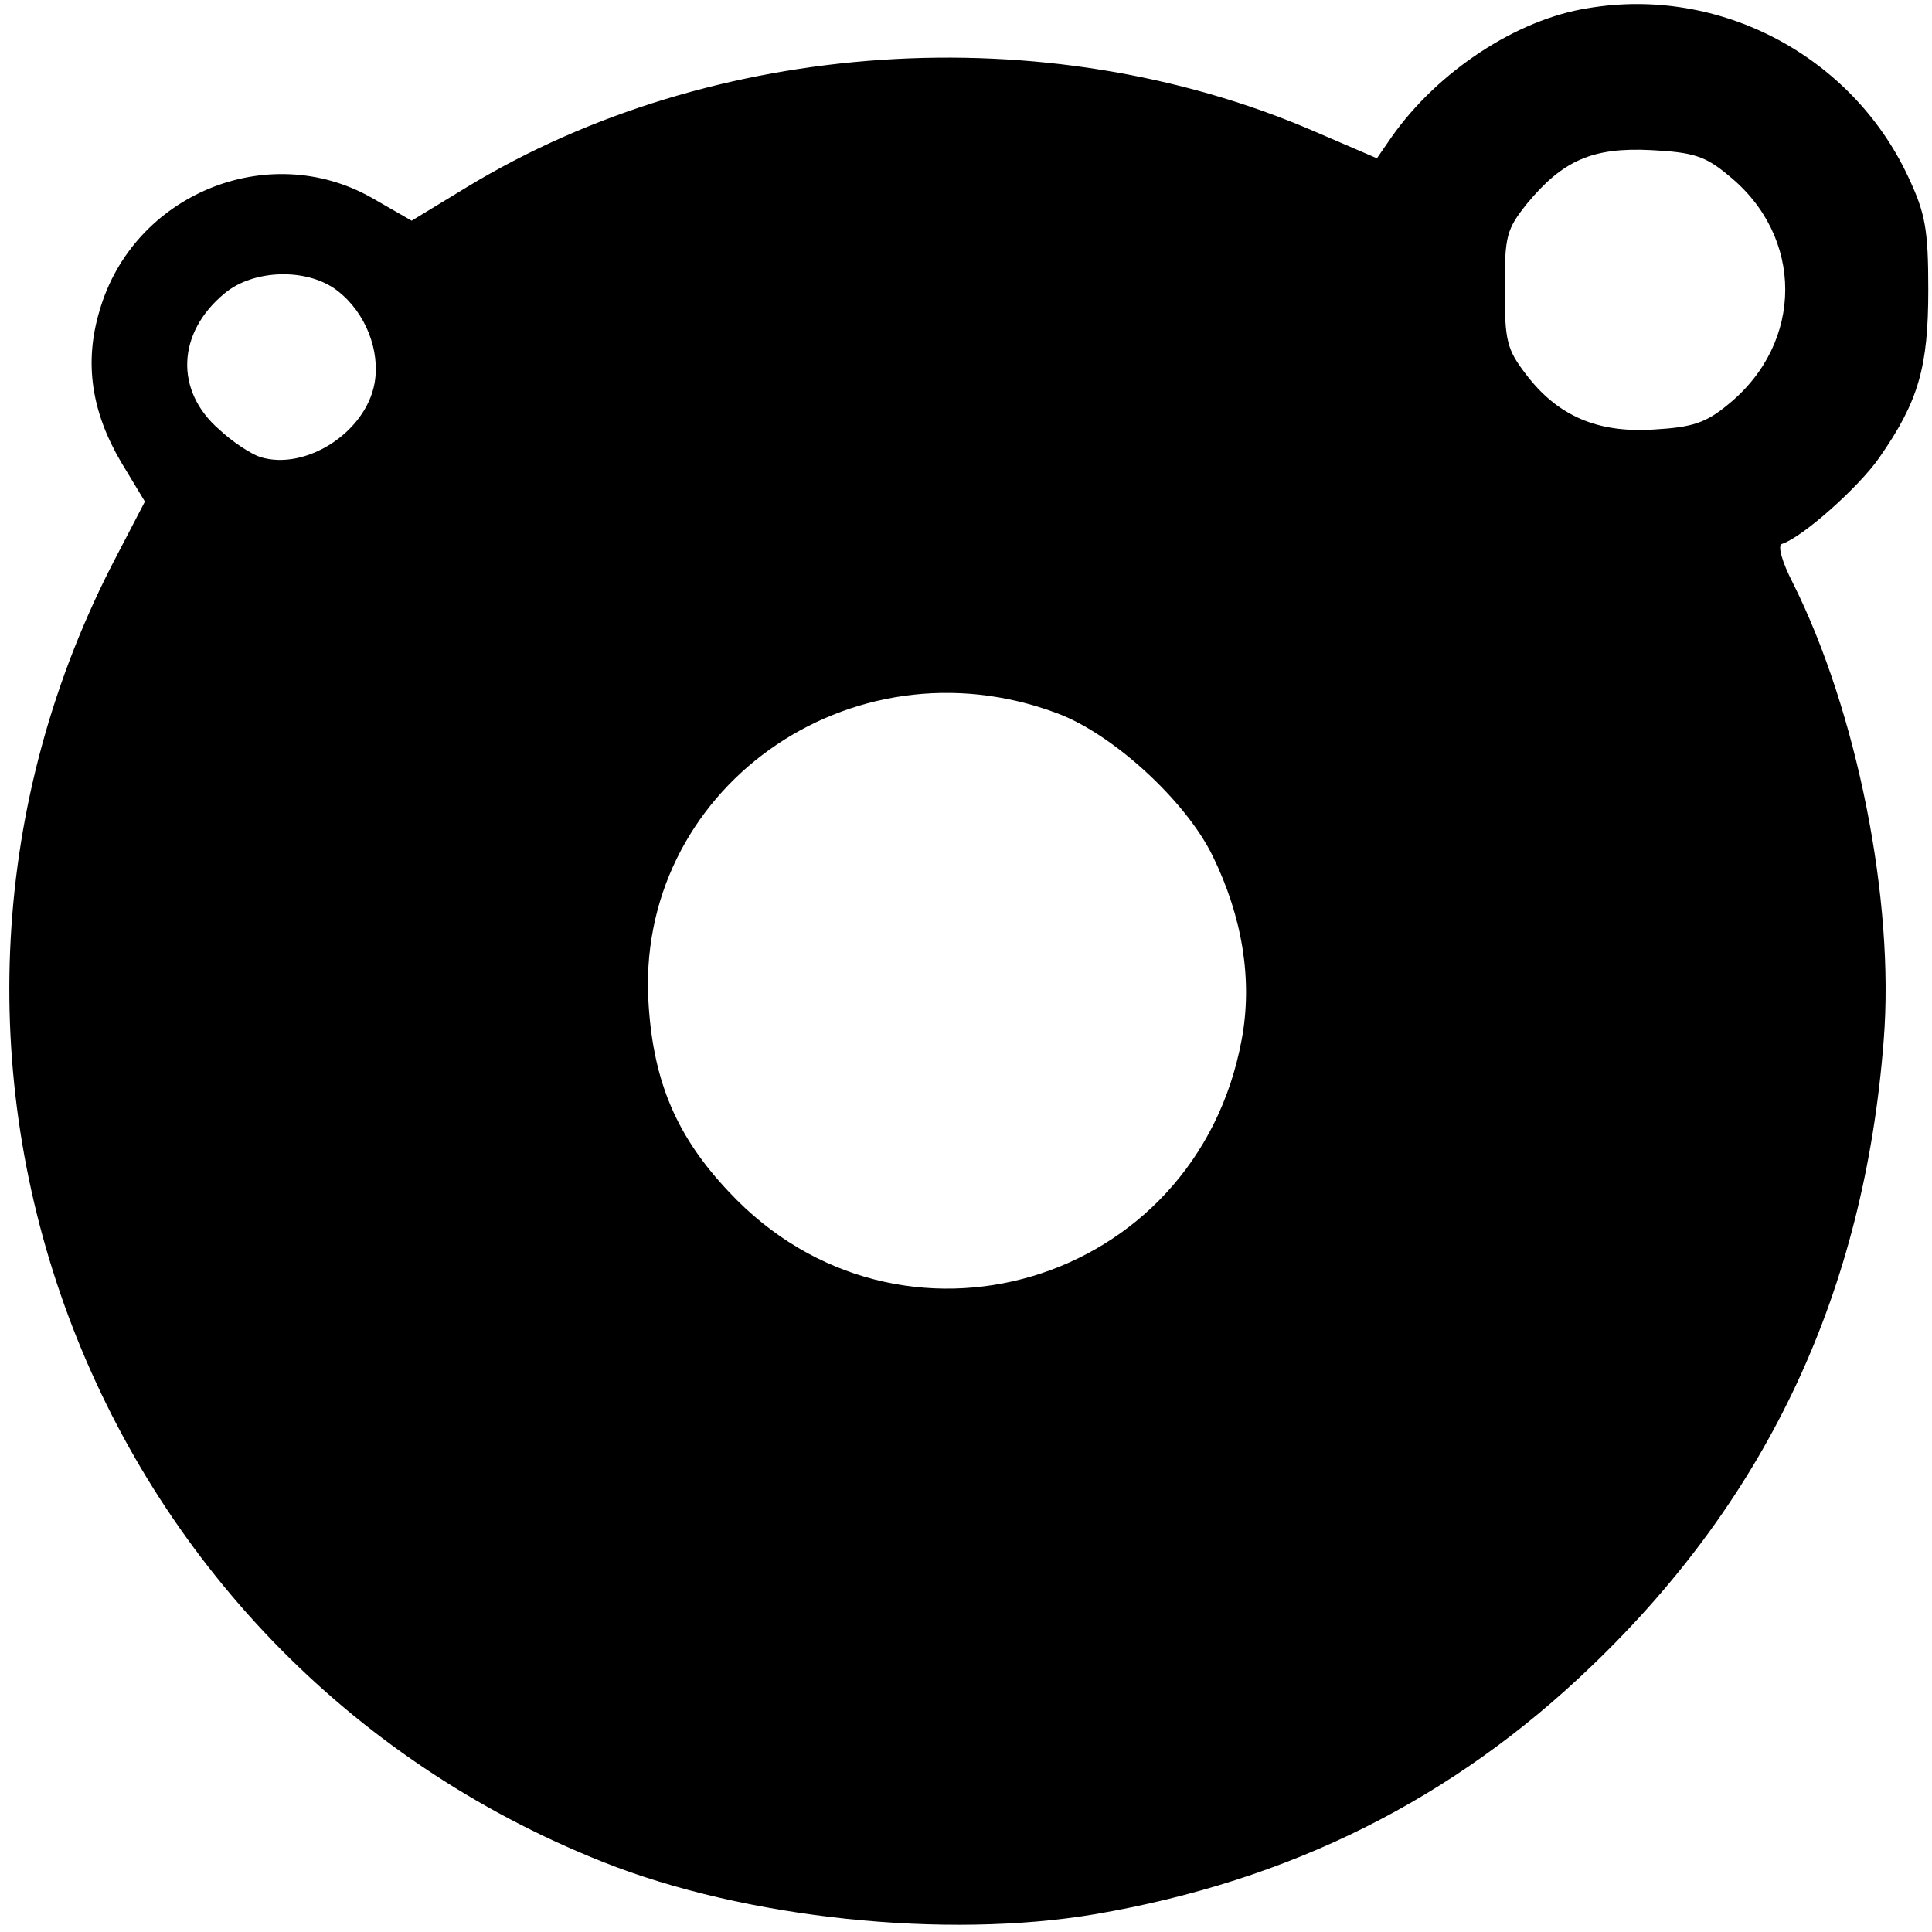 <?xml version="1.0" standalone="no"?>
<!DOCTYPE svg PUBLIC "-//W3C//DTD SVG 20010904//EN"
 "http://www.w3.org/TR/2001/REC-SVG-20010904/DTD/svg10.dtd">
<svg version="1.0" xmlns="http://www.w3.org/2000/svg"
 width="260pt" height="260pt" viewBox="0 0 260 260"
 preserveAspectRatio="xMidYMid meet">
<g transform="translate(0,260) scale(0.1,-0.1)"
fill="#000000" stroke="none">
<path d="M2137 2589 c-96 -15 -202 -85 -264 -173 l-20 -29 -86 37 c-360 155
-808 125 -1139 -76 l-74 -45 -54 31 c-140 79 -321 4 -366 -152 -21 -70 -11
-136 29 -204 l32 -53 -38 -73 c-348 -663 -43 -1481 655 -1758 191 -76 461
-104 662 -70 262 45 481 154 668 334 238 228 367 505 393 842 15 188 -36 443
-122 615 -15 29 -21 51 -15 53 28 9 104 77 131 116 53 76 66 122 66 226 0 82
-4 103 -27 152 -76 163 -254 257 -431 227z m189 -225 c102 -82 102 -225 0
-308 -30 -25 -48 -31 -100 -34 -76 -5 -130 18 -173 75 -25 33 -28 44 -28 114
0 71 2 80 30 115 48 58 88 76 167 72 57 -3 73 -8 104 -34z m-1871 -156 c37
-29 57 -80 49 -124 -12 -66 -93 -118 -154 -99 -12 4 -37 20 -55 37 -60 52 -57
130 7 183 39 33 113 35 153 3z m968 -568 c75 -28 173 -118 209 -192 40 -82 54
-167 39 -247 -61 -331 -461 -450 -690 -205 -70 74 -101 147 -108 250 -21 290
271 499 550 394z"/>
</g>
</svg>
